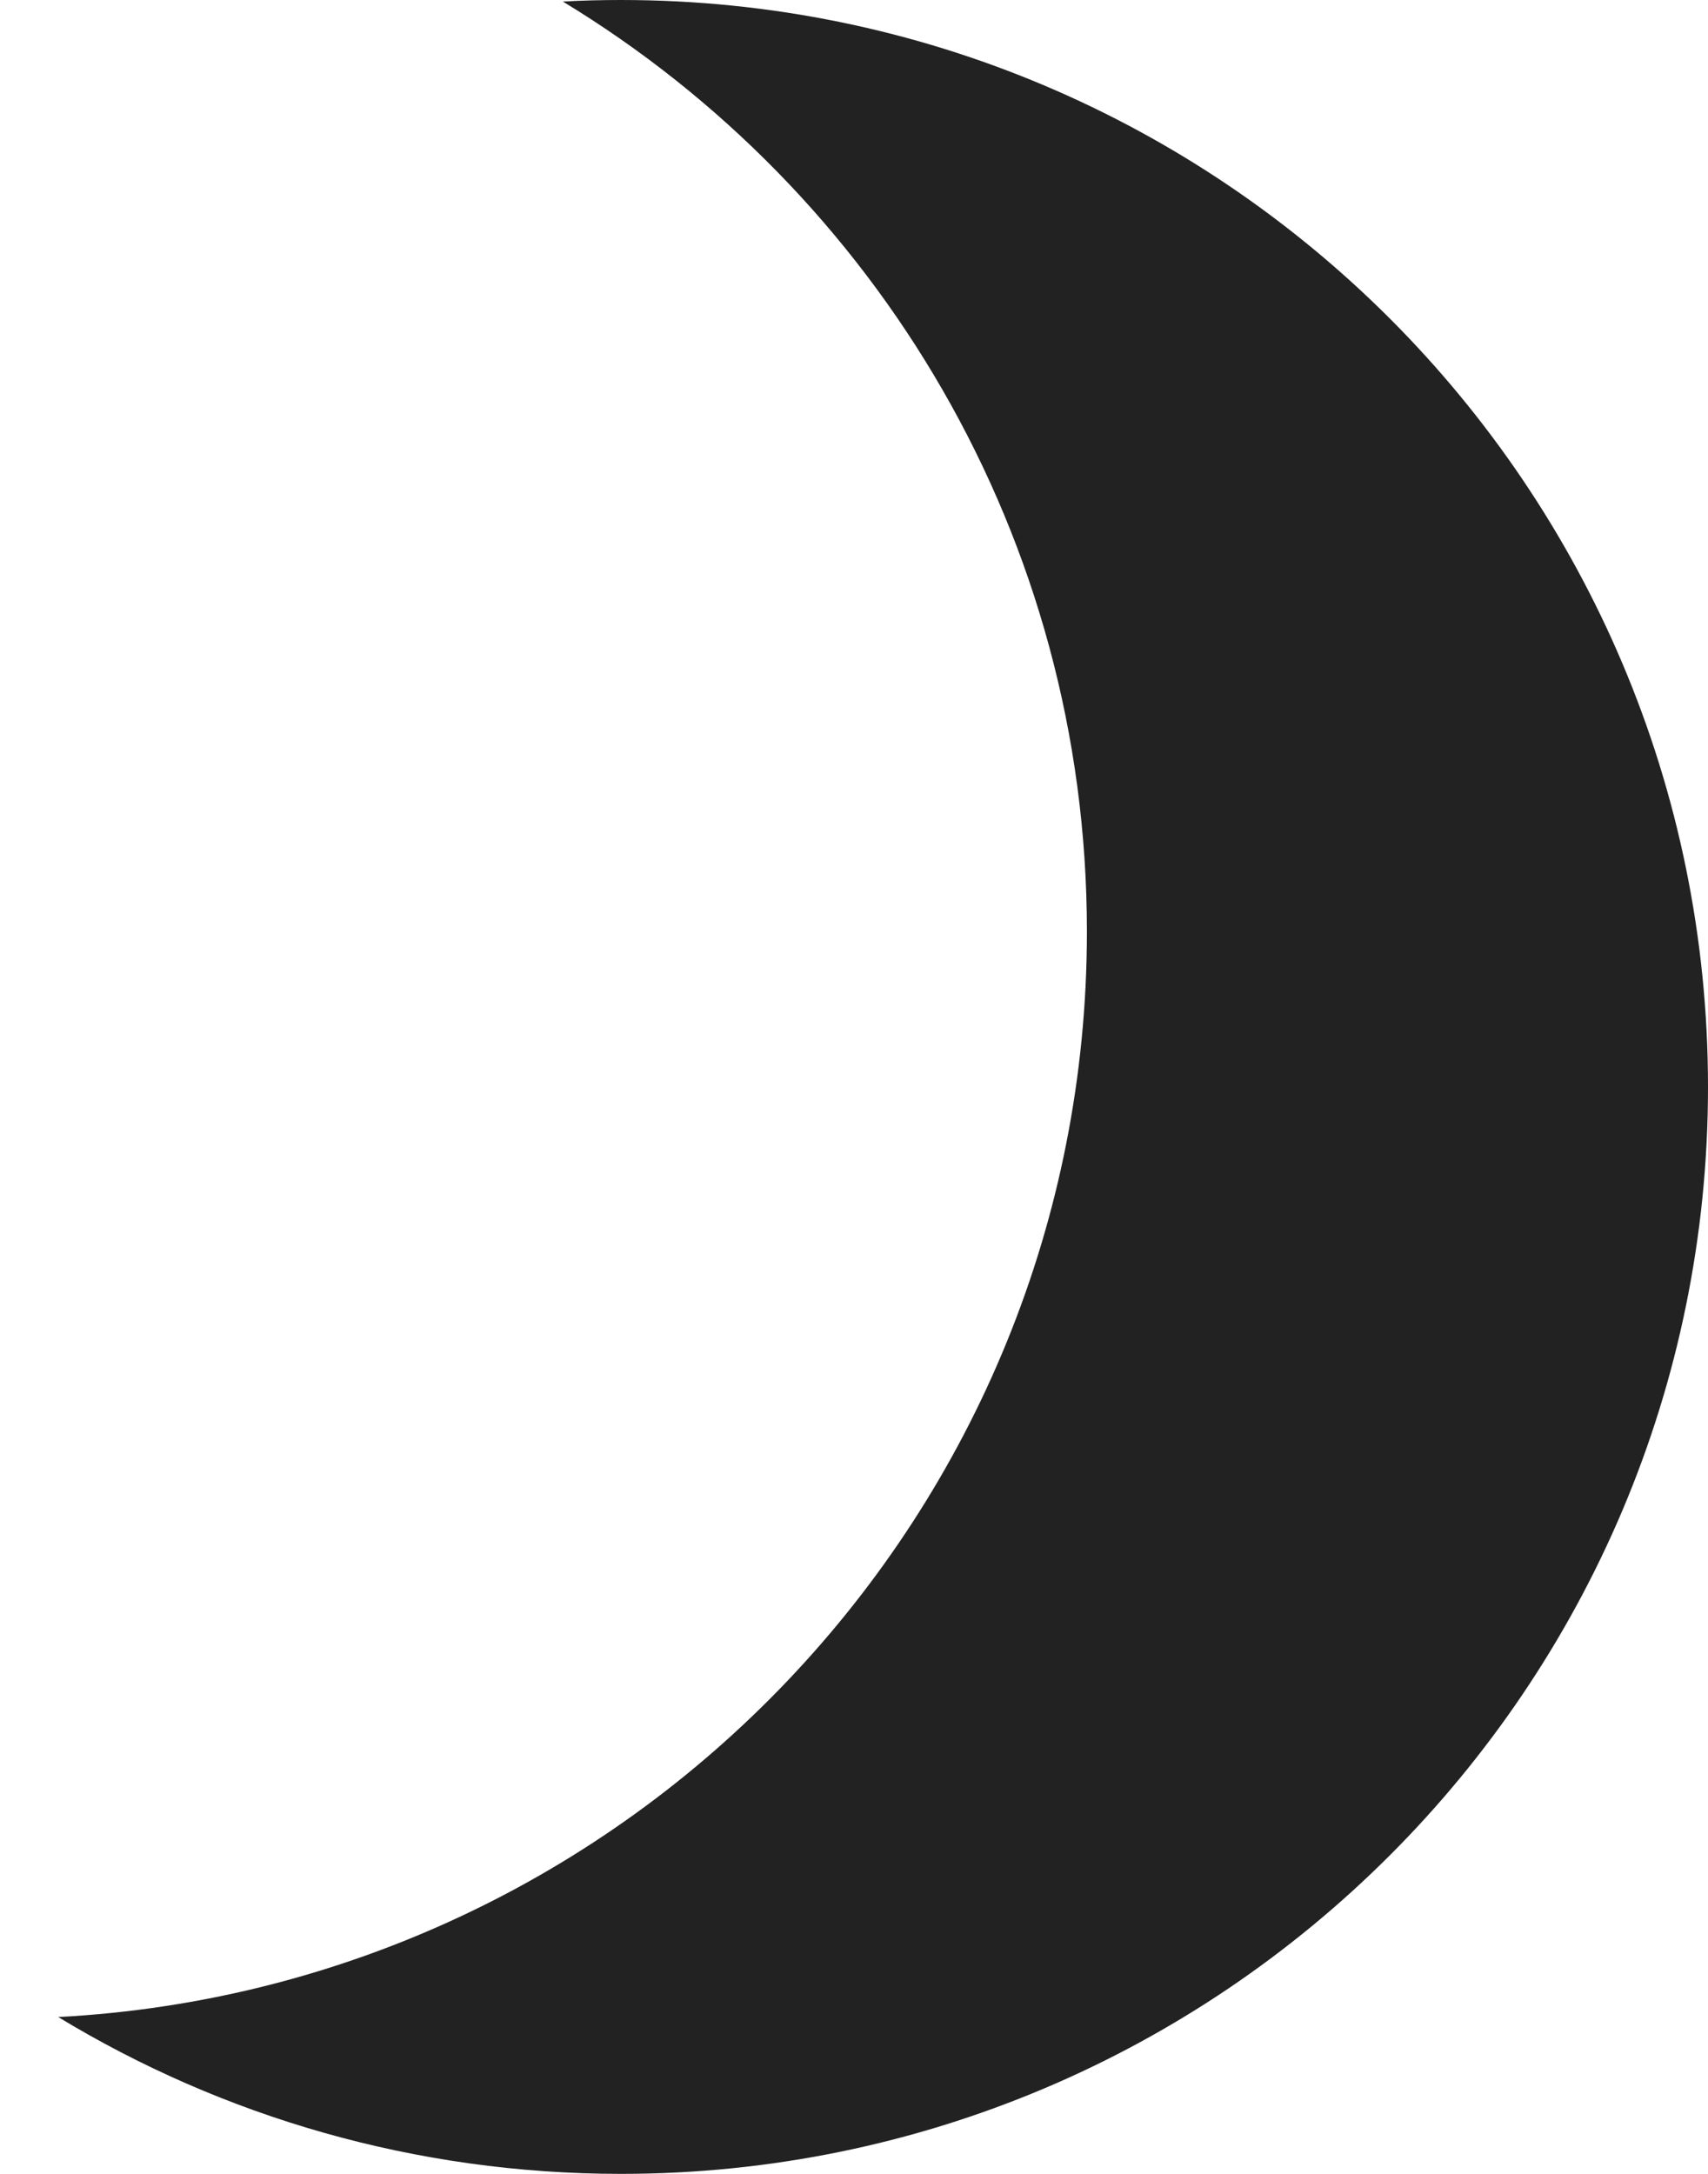 <svg width="11" height="14" viewBox="0 0 11 14" fill="none" xmlns="http://www.w3.org/2000/svg">
<path d="M3.625 0.01C3.749 0.003 3.874 0 4 0C7.866 0 11 3.134 11 7C11 10.866 7.866 14 4 14C2.673 14 1.432 13.631 0.375 12.99C4.067 12.795 7 9.74 7 5.999C7 3.46 5.648 1.237 3.625 0.01Z" fill="#222222"/>
</svg>
